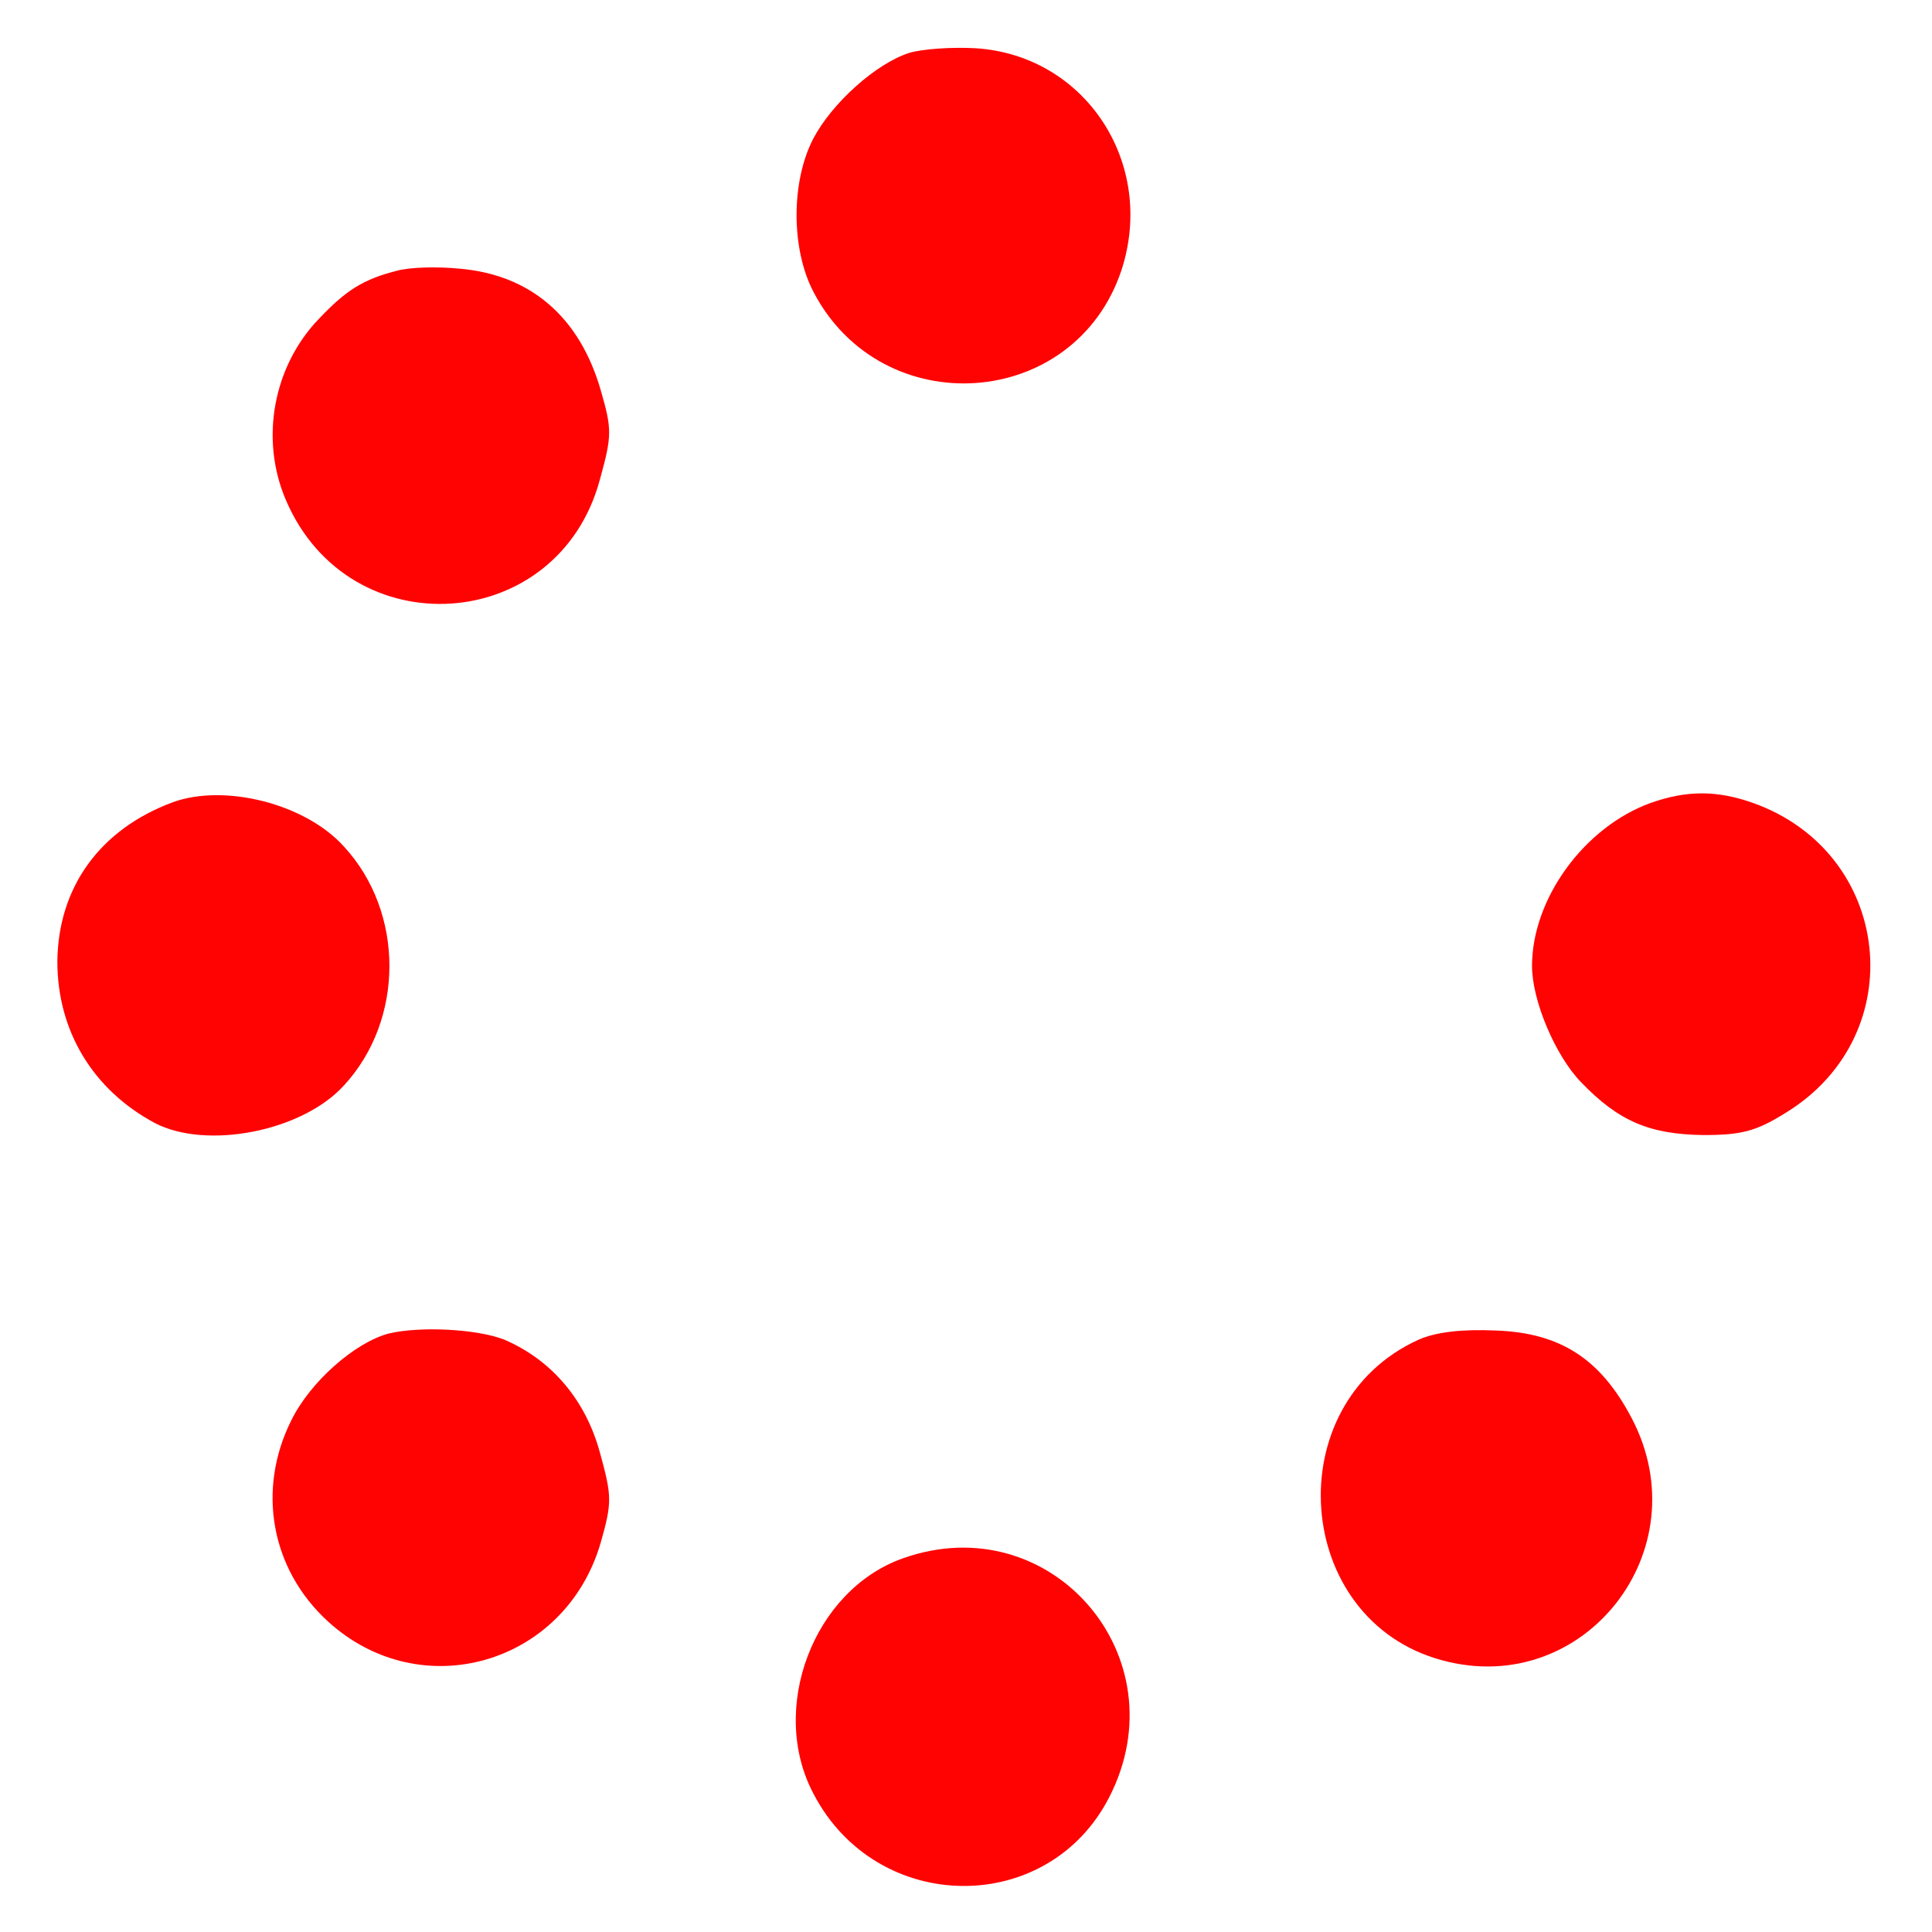 <?xml version="1.0" standalone="no"?>
<!DOCTYPE svg PUBLIC "-//W3C//DTD SVG 20010904//EN"
 "http://www.w3.org/TR/2001/REC-SVG-20010904/DTD/svg10.dtd">
<svg version="1.0" xmlns="http://www.w3.org/2000/svg"
 width="256pt" height="256pt" viewBox="0 0 256 256"
 preserveAspectRatio="xMidYMid meet">

<g transform="translate(0,256) scale(0.1,-0.1)"
fill="#ff0303" stroke="none">
<path d="M1205 2490 c-44 -14 -102 -66 -127 -113 -30 -57 -30 -147 0 -204 91
-174 346 -157 408 29 46 141 -47 284 -192 294 -33 2 -72 -1 -89 -6z"/>
<path d="M525 2201 c-43 -11 -66 -25 -102 -63 -61 -63 -79 -160 -44 -241 84
-196 361 -178 416 28 16 58 16 66 1 118 -28 97 -93 153 -187 161 -30 3 -67 2
-84 -3z"/>
<path d="M229 1497 c-97 -36 -152 -113 -153 -211 0 -92 47 -170 129 -214 69
-36 196 -11 251 50 80 87 80 229 0 316 -51 57 -158 84 -227 59z"/>
<path d="M2187 1496 c-88 -32 -157 -127 -157 -216 0 -46 31 -119 65 -154 50
-52 91 -69 162 -70 51 0 70 5 110 30 167 103 141 344 -44 410 -48 17 -88 17
-136 0z"/>
<path d="M515 793 c-45 -12 -104 -64 -129 -115 -46 -92 -27 -197 48 -266 123
-113 315 -58 362 104 15 53 15 61 -1 119 -19 70 -64 123 -127 150 -36 14 -111
18 -153 8z"/>
<path d="M1880 785 c-188 -85 -167 -372 31 -425 188 -51 343 146 251 321 -41
78 -94 113 -180 116 -45 2 -79 -2 -102 -12z"/>
<path d="M1196 495 c-118 -42 -178 -199 -118 -312 84 -161 311 -163 392 -4 95
186 -78 386 -274 316z"/>
</g>
</svg>
